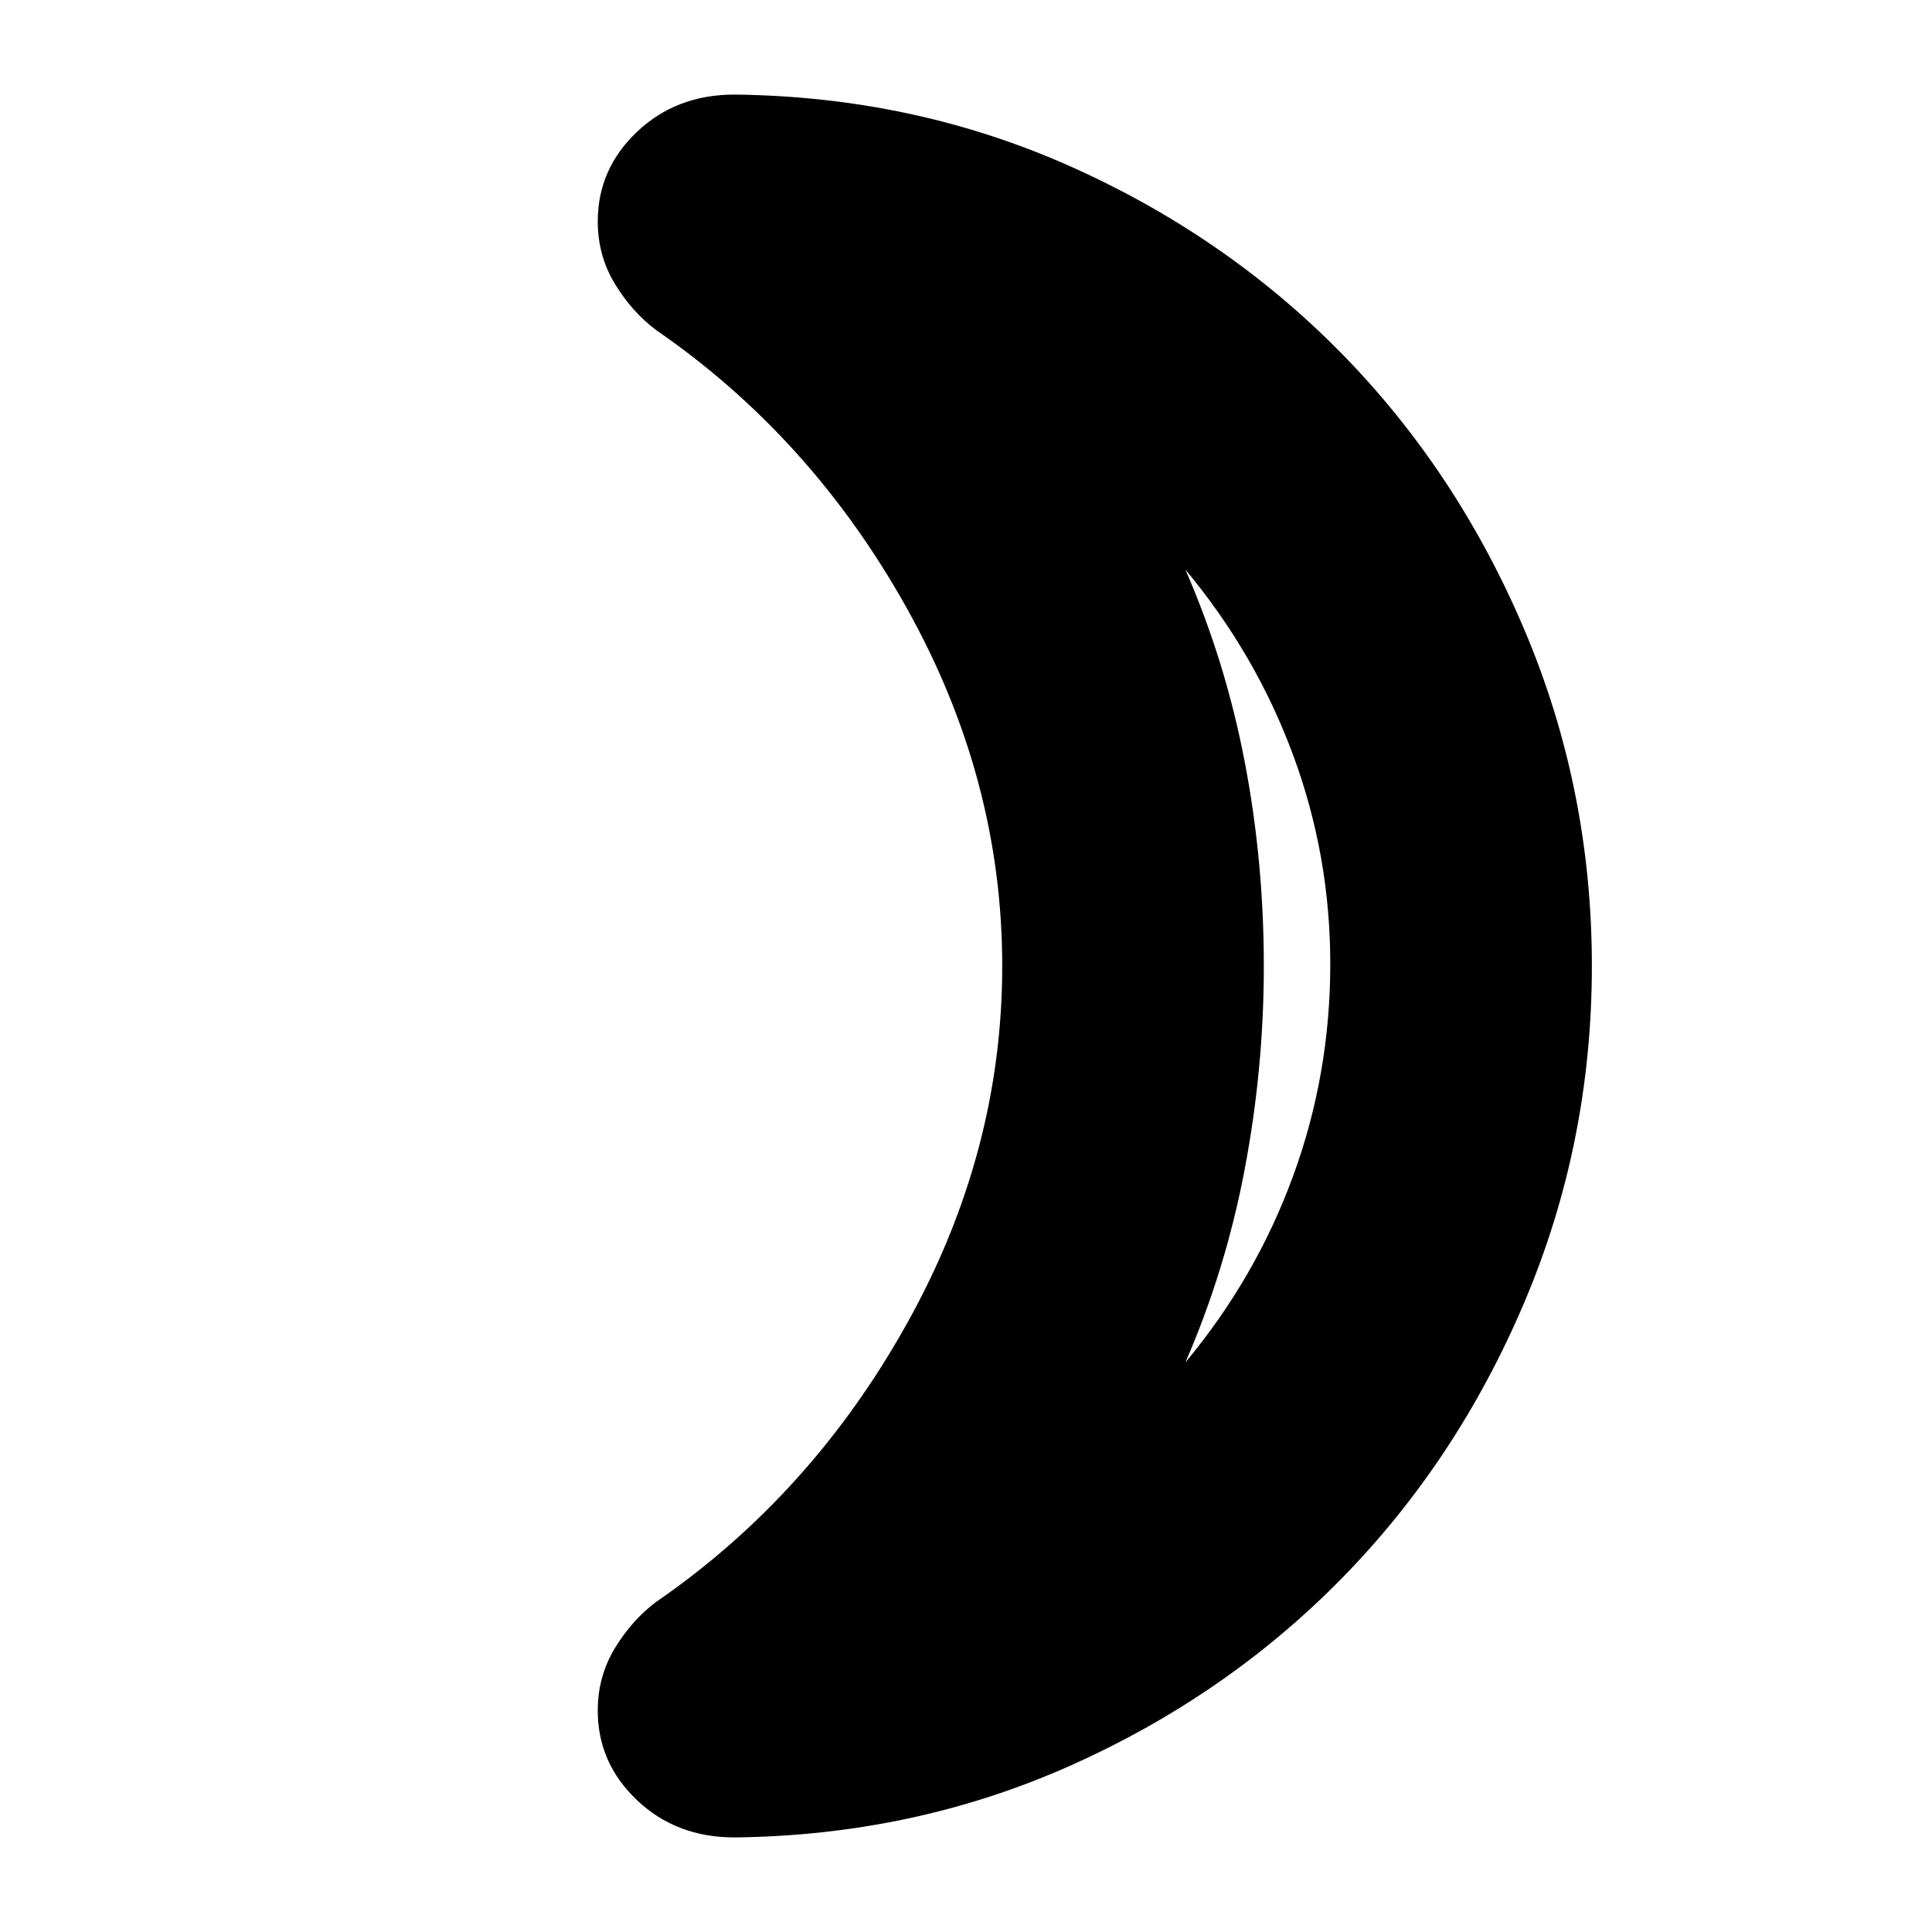 <svg xmlns="http://www.w3.org/2000/svg" height="20" width="20"><path d="M12.271 14.104Q13 13.229 13.385 12.177Q13.771 11.125 13.771 9.979Q13.771 8.854 13.385 7.813Q13 6.771 12.271 5.896Q12.688 6.854 12.885 7.885Q13.083 8.917 13.083 10Q13.083 11.062 12.885 12.104Q12.688 13.146 12.271 14.104ZM16.479 10Q16.479 11.833 15.781 13.479Q15.083 15.125 13.885 16.344Q12.688 17.562 11.073 18.281Q9.458 19 7.604 19.021Q7 19.021 6.594 18.635Q6.188 18.25 6.188 17.708Q6.188 17.354 6.365 17.062Q6.542 16.771 6.792 16.583Q8.396 15.479 9.385 13.708Q10.375 11.938 10.375 10Q10.375 8.062 9.385 6.292Q8.396 4.521 6.792 3.417Q6.542 3.229 6.365 2.938Q6.188 2.646 6.188 2.292Q6.188 1.75 6.594 1.365Q7 0.979 7.604 0.979Q9.458 1 11.073 1.719Q12.688 2.438 13.885 3.656Q15.083 4.875 15.781 6.521Q16.479 8.167 16.479 10ZM13.083 10Q13.083 10 13.083 10Q13.083 10 13.083 10Q13.083 10 13.083 10Q13.083 10 13.083 10Q13.083 10 13.083 10Q13.083 10 13.083 10Q13.083 10 13.083 10Q13.083 10 13.083 10Z"/></svg>